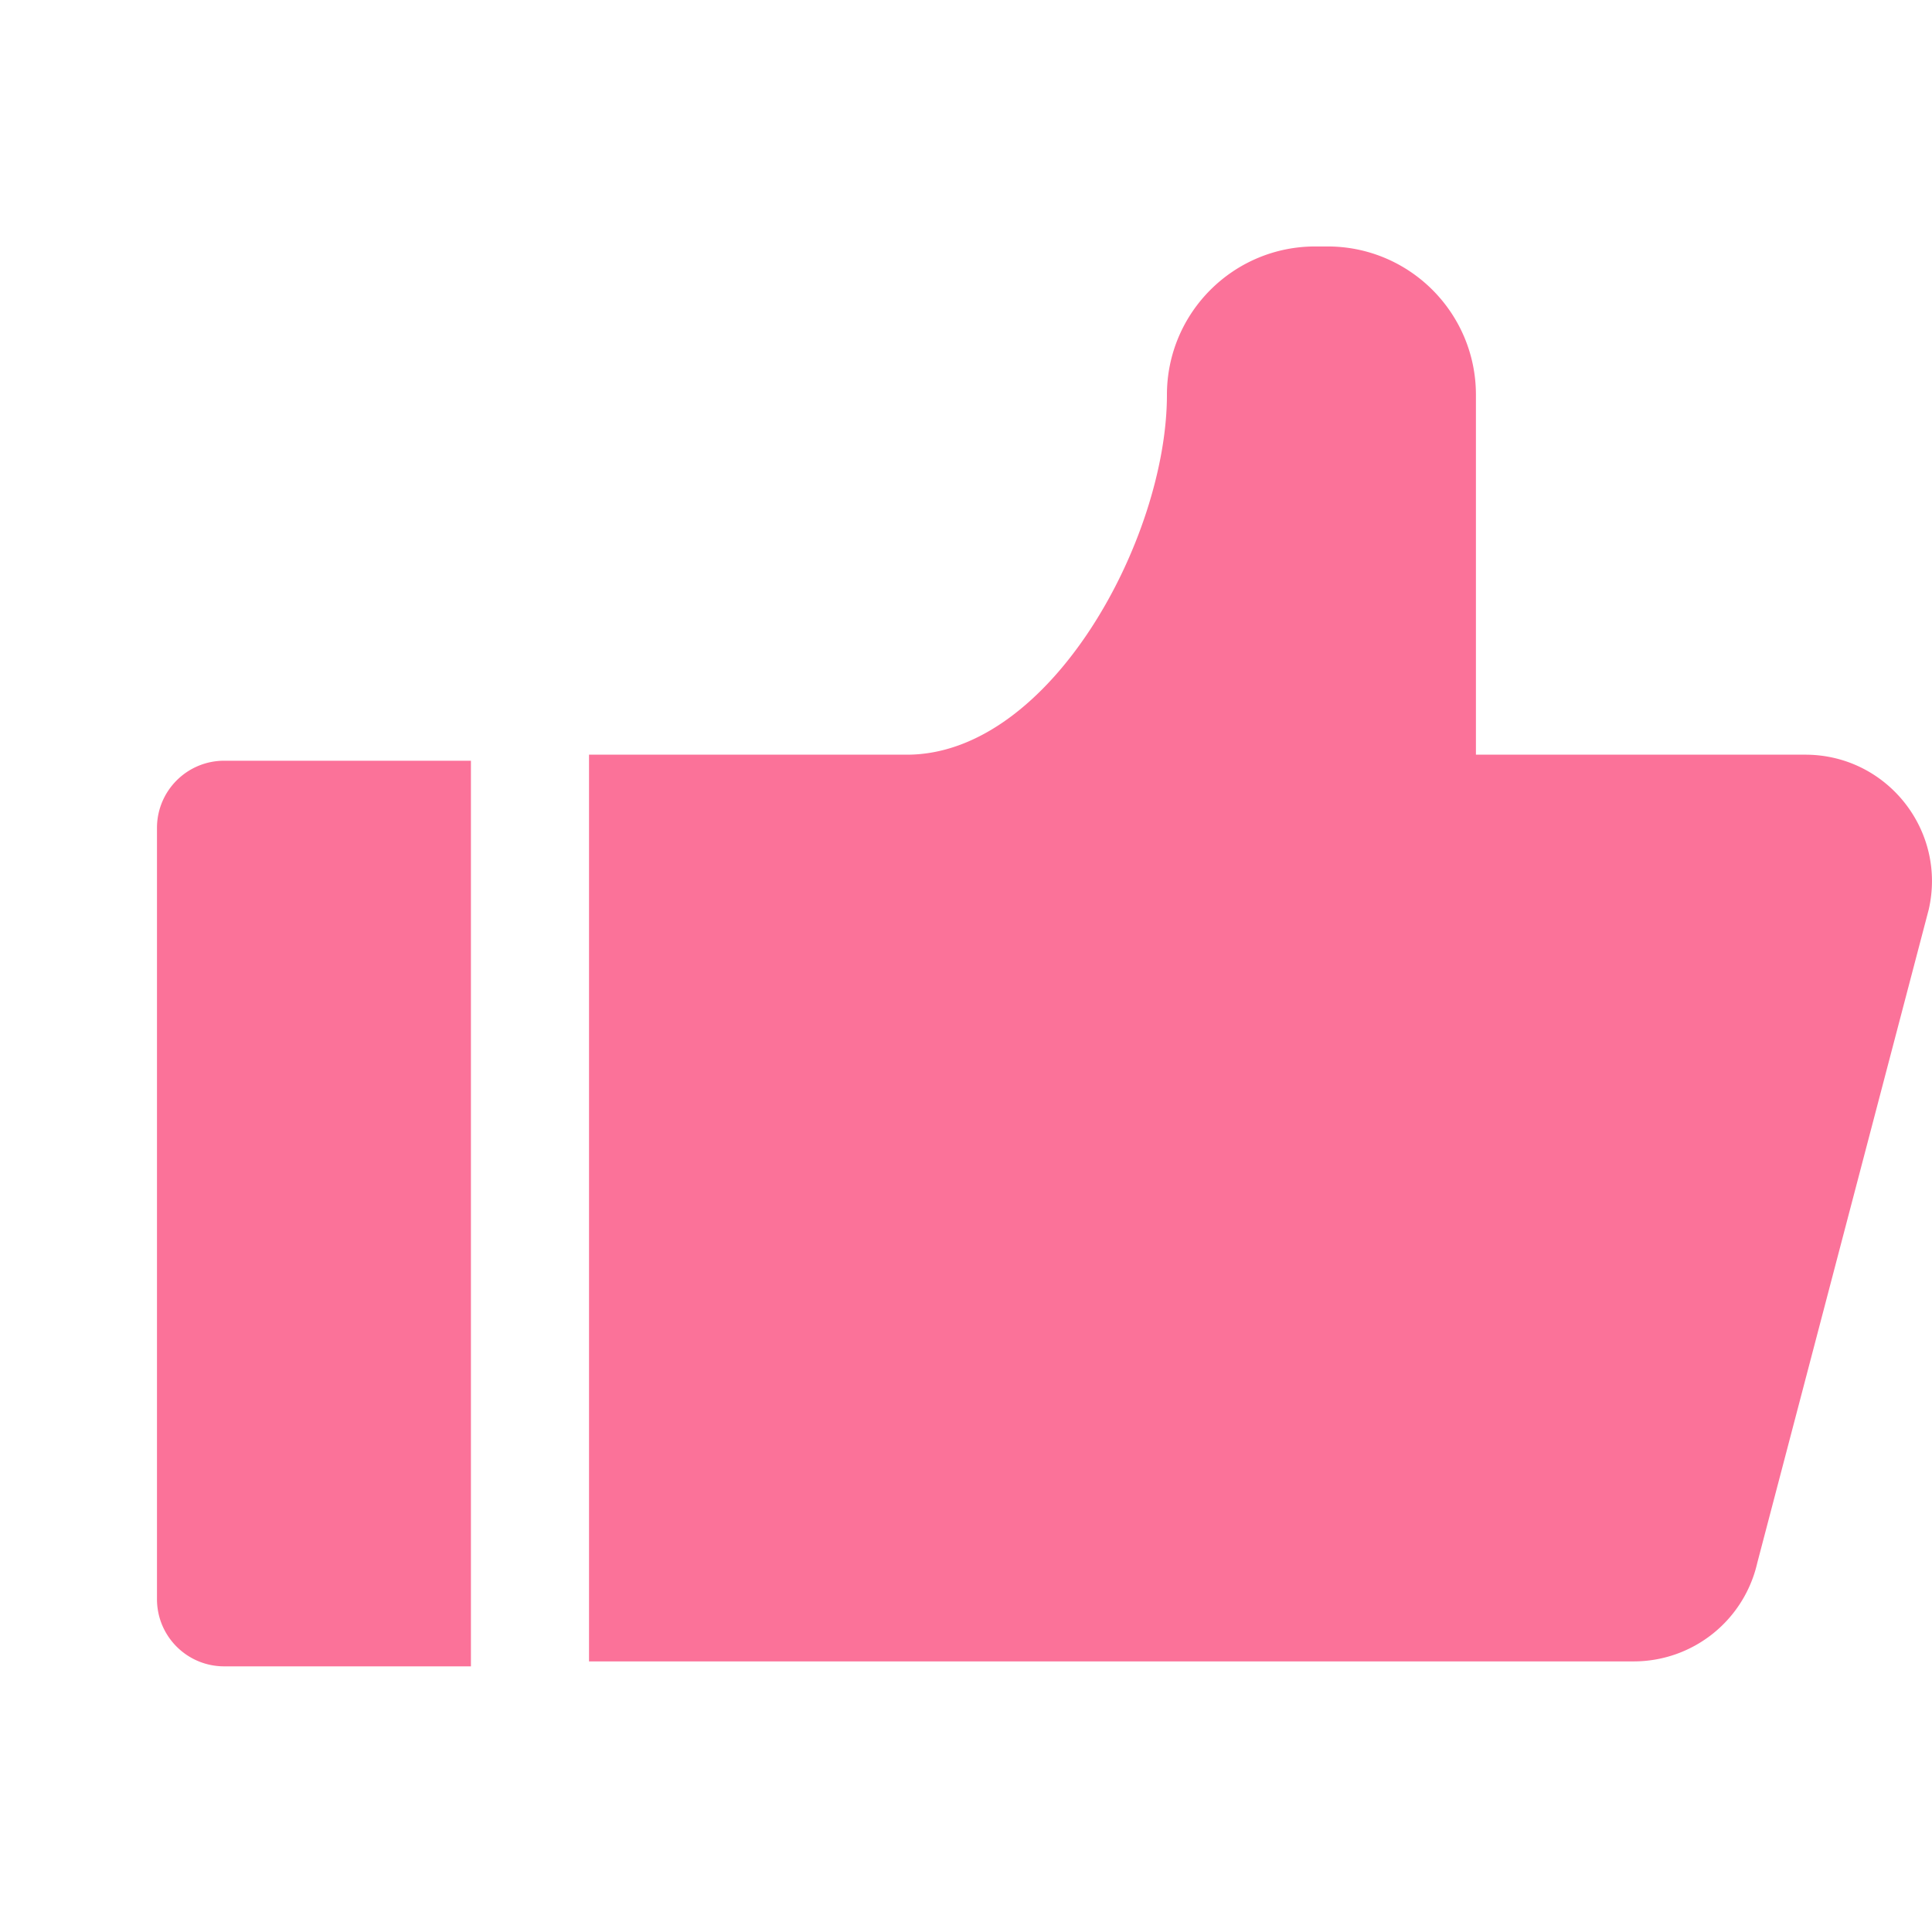 <?xml version="1.0" standalone="no"?><!DOCTYPE svg PUBLIC "-//W3C//DTD SVG 1.1//EN" "http://www.w3.org/Graphics/SVG/1.1/DTD/svg11.dtd"><svg t="1614958127306" class="icon" viewBox="0 0 1024 1024" version="1.1" xmlns="http://www.w3.org/2000/svg" p-id="4928" xmlns:xlink="http://www.w3.org/1999/xlink" width="200" height="200"><defs><style type="text/css"></style></defs><path d="M1022.272 482.048l-90.88 346.304a67.168 67.168 0 0 1-65.472 52.224H312.192V400H480.64c76.16 0 137.856-114.56 137.856-190.72 0-43.456 35.2-78.656 78.656-78.656h6.464c43.456 0 78.656 35.2 78.656 78.656v190.72h174.592c43.072 0 75.008 40 65.408 82.048zM249.6 883.2H118.848c-19.712 0-35.648-15.936-35.648-35.648V438.848c0-19.712 15.936-35.648 35.648-35.648H249.6v480z" fill="#fb7299" p-id="4929"></path></svg>